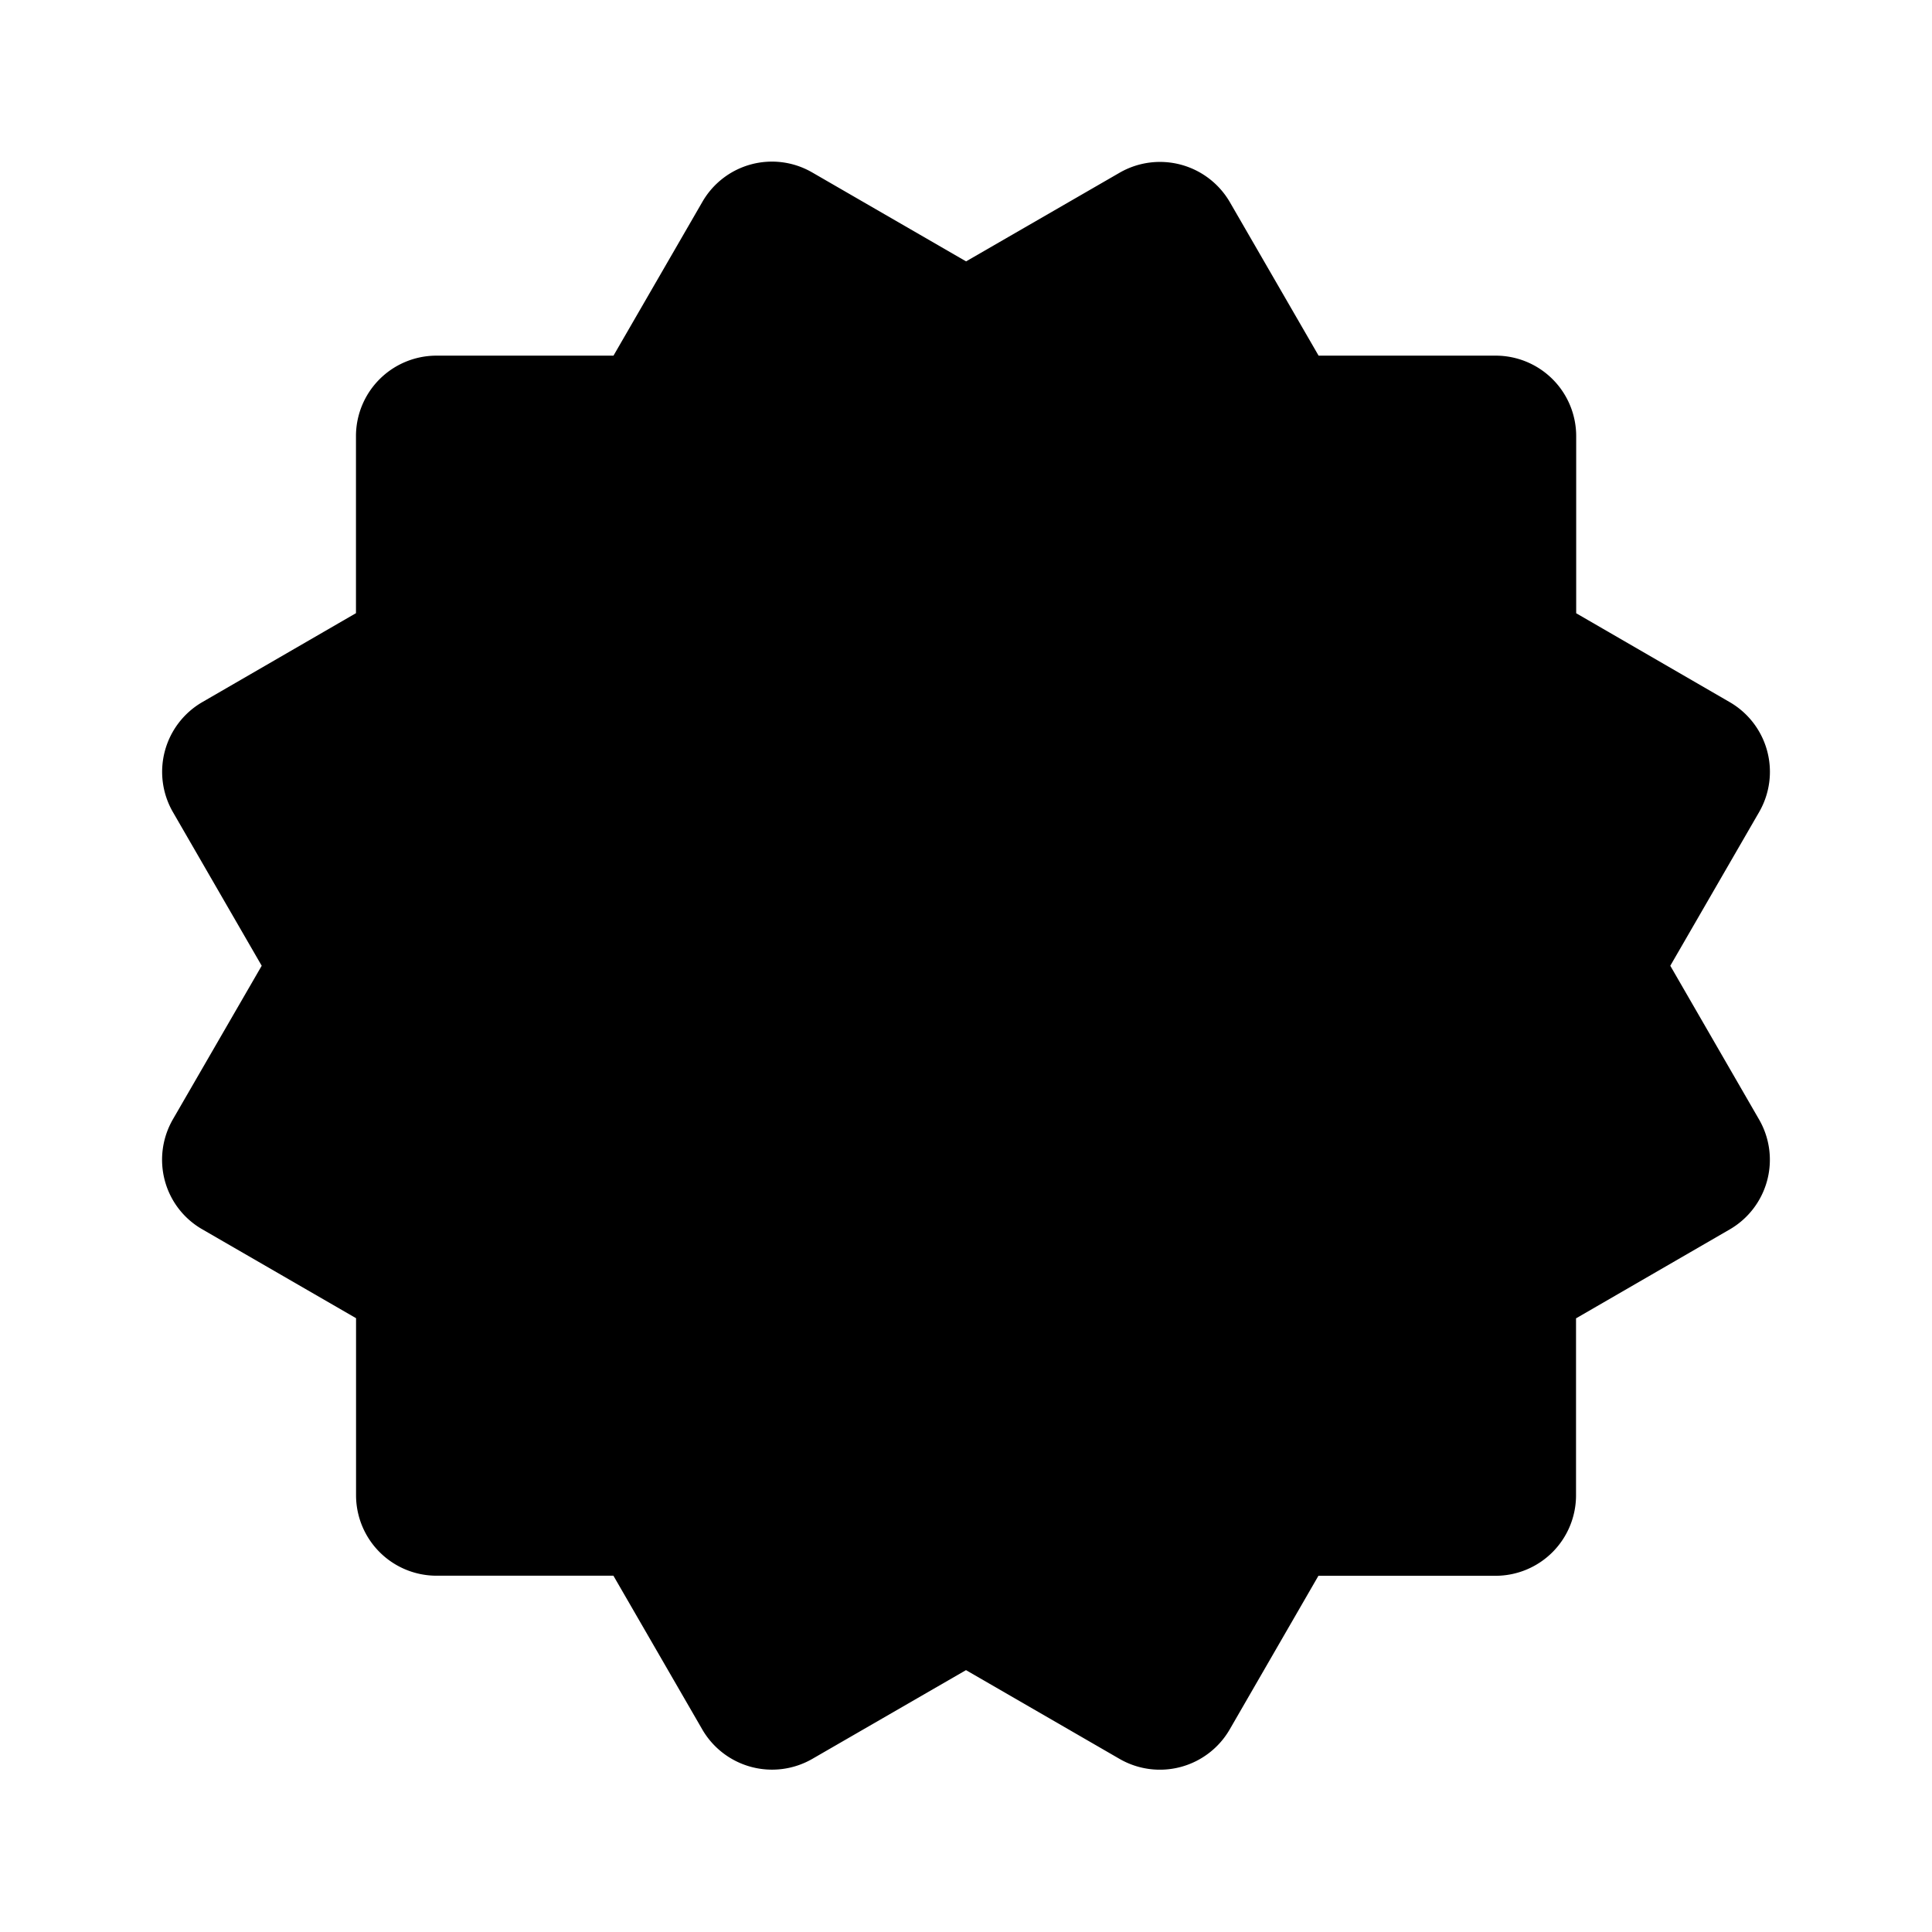 <svg id="iconMenu" width="70" height="70" fill="currentColor" viewBox="0 0 24 24" xmlns="http://www.w3.org/2000/svg">
     <path d="M2.047 14.664a.992.992 0 0 0 .466.607l1.91 1.104v2.199a1 1 0 0 0 1 1H7.62l1.104 1.91a1.002 1.002 0 0 0 1.366.366L12 20.747l1.91 1.104a1.002 1.002 0 0 0 1.365-.366l1.103-1.91h2.2a1 1 0 0 0 1-1v-2.198l1.908-1.104a1 1 0 0 0 .366-1.366l-1.103-1.91 1.104-1.91a1 1 0 0 0-.366-1.365L19.58 7.618v-2.2a1 1 0 0 0-1-1h-2.2L15.277 2.51a1.004 1.004 0 0 0-1.366-.366l-1.91 1.103-1.91-1.104a.997.997 0 0 0-1.366.365l-1.104 1.91H5.422a1 1 0 0 0-1 1v2.199L2.513 8.722a1.001 1.001 0 0 0-.365 1.366l1.103 1.909-1.104 1.909c-.132.23-.168.502-.1.758Z"></path>
</svg>